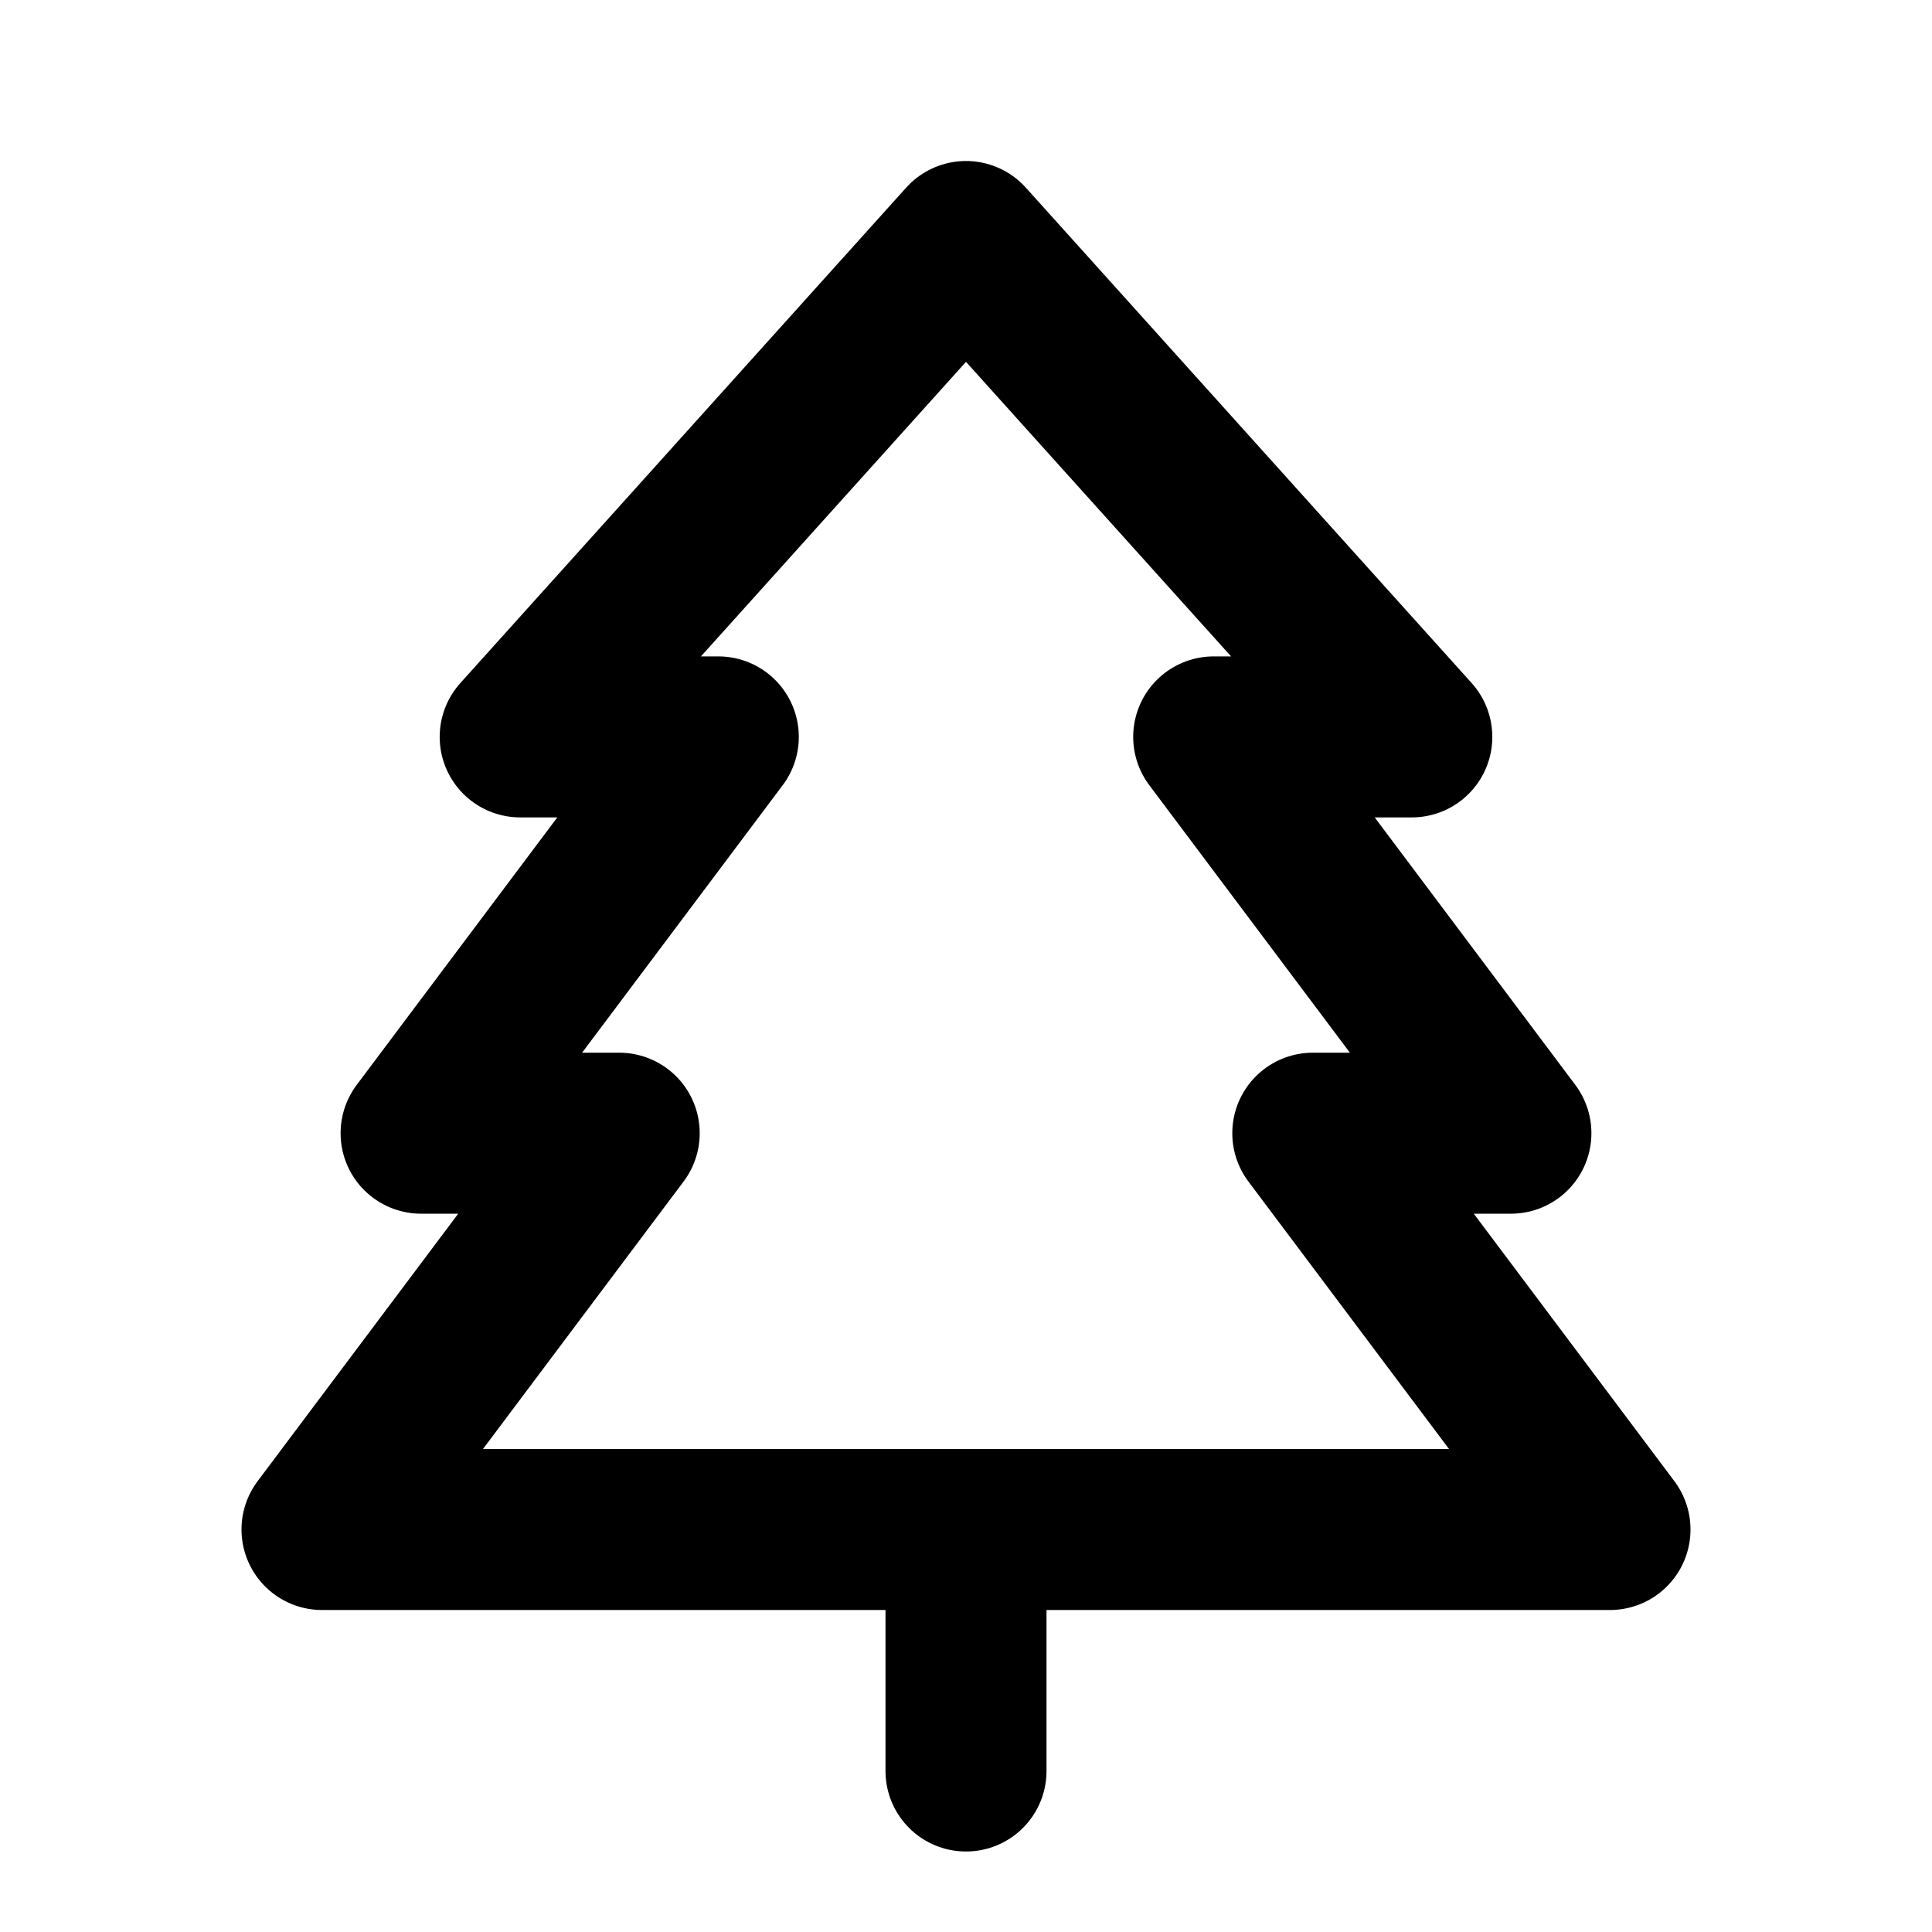 <svg width="24" height="24" viewBox="0 0 24 24" fill="none" xmlns="http://www.w3.org/2000/svg">
<g id="Property 1=stroke">
<path id="Vector 138" d="M20 19H4L7.692 14.077H5.231L8.923 9.154H6.462L12 3L17.538 9.154H15.077L18.769 14.077H16.308L20 19Z" stroke="black" stroke-width="2" stroke-linecap="round" stroke-linejoin="round"/>
<path id="Vector 139" d="M12 19V22" stroke="black" stroke-width="2" stroke-linecap="round" stroke-linejoin="round"/>
</g>
</svg>
